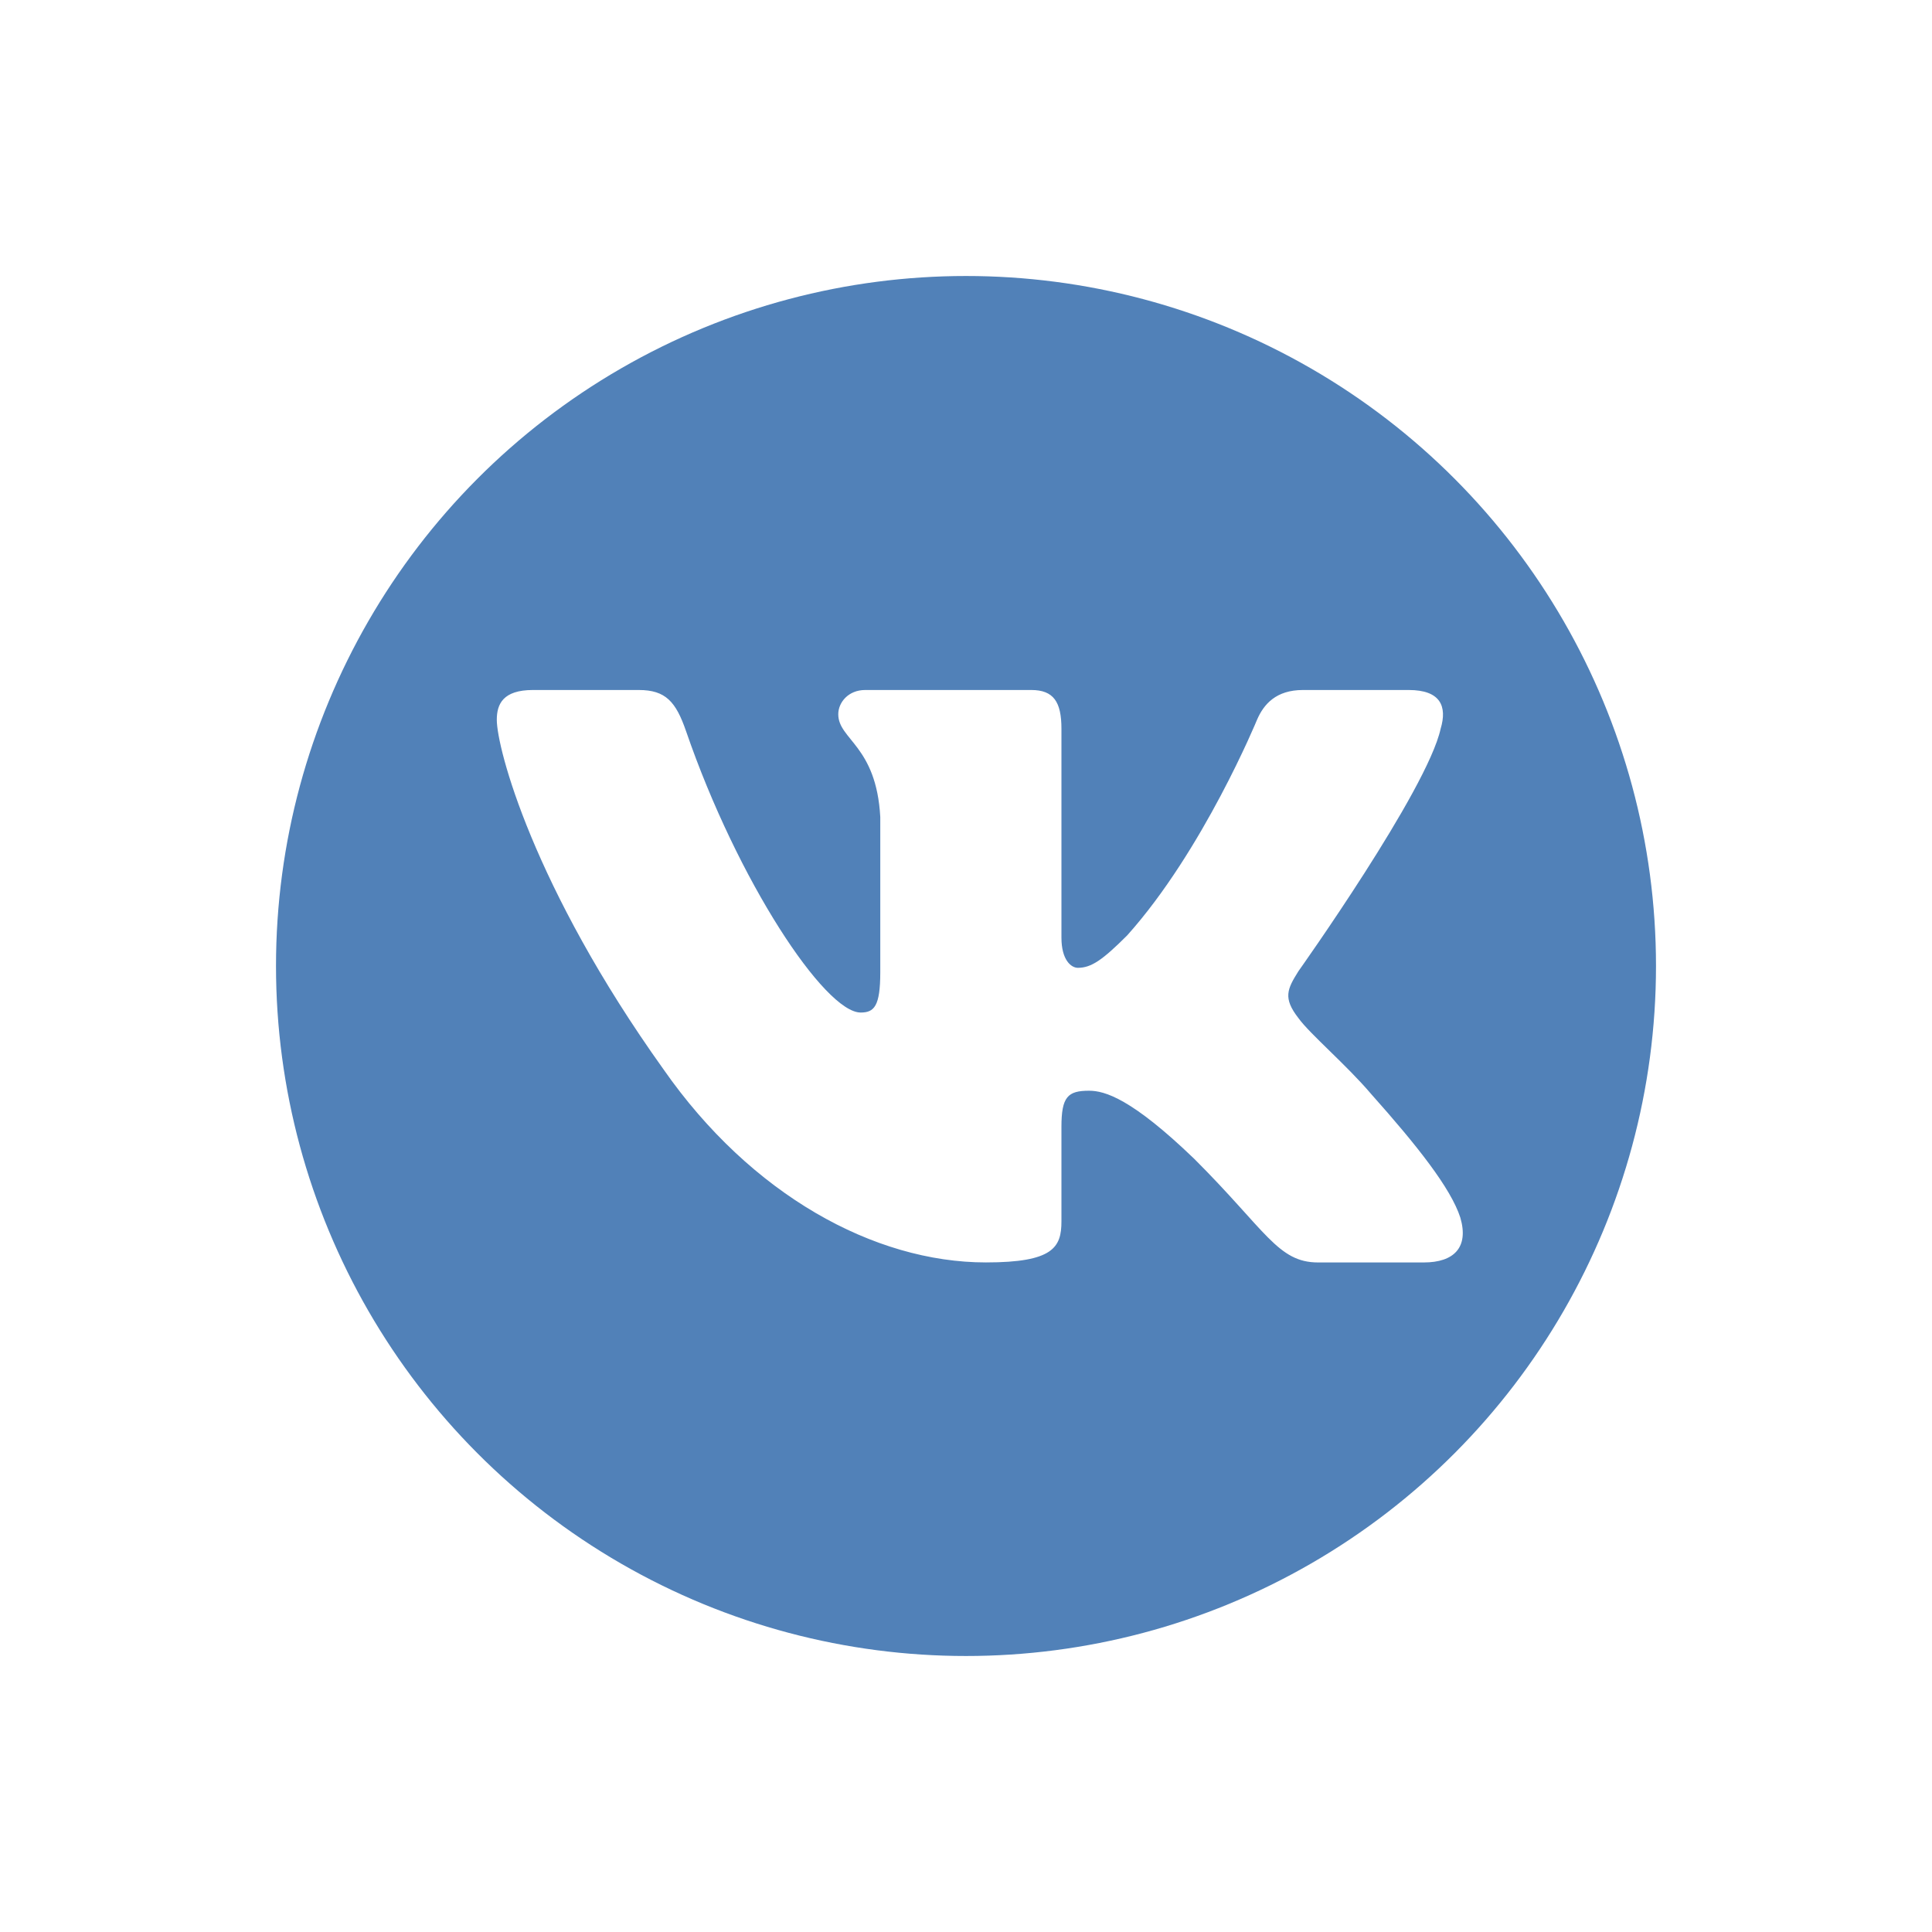 <svg xmlns="http://www.w3.org/2000/svg" width="70" height="70" fill="none" viewBox="0 0 70 70">
    <circle cx="35" cy="35" r="25" fill="#5181B8" filter="url(#a)"/>
    <path fill="#fff" fill-rule="evenodd" d="M52.197 26.404c.243-.81 0-1.404-1.158-1.404h-3.83c-.973 0-1.422.514-1.665 1.08 0 0-1.947 4.736-4.706 7.813-.892.89-1.298 1.173-1.785 1.173-.243 0-.595-.283-.595-1.092v-7.57c0-.971-.283-1.404-1.094-1.404h-6.017c-.609 0-.975.45-.975.878 0 .921 1.38 1.134 1.522 3.724v5.626c0 1.234-.223 1.458-.71 1.458-1.298 0-4.456-4.757-6.329-10.2C24.488 25.426 24.12 25 23.142 25h-3.83C18.22 25 18 25.514 18 26.08c0 1.013 1.298 6.032 6.044 12.67 3.164 4.533 7.622 6.99 11.679 6.99 2.434 0 2.735-.545 2.735-1.485v-3.427c0-1.091.23-1.309 1.001-1.309.568 0 1.542.283 3.813 2.47 2.597 2.59 3.025 3.752 4.485 3.752h3.829c1.094 0 1.64-.546 1.325-1.623-.345-1.074-1.584-2.631-3.23-4.478-.892-1.052-2.23-2.185-2.636-2.752-.568-.729-.406-1.052 0-1.7 0 0 4.665-6.557 5.152-8.784z" clip-rule="evenodd"/>
    <defs>
        <filter id="a" width="70" height="70" x="0" y="0" color-interpolation-filters="sRGB" filterUnits="userSpaceOnUse">
            <feFlood flood-opacity="0" result="BackgroundImageFix"/>
            <feColorMatrix in="SourceAlpha" values="0 0 0 0 0 0 0 0 0 0 0 0 0 0 0 0 0 0 127 0"/>
            <feOffset/>
            <feGaussianBlur stdDeviation="5"/>
            <feColorMatrix values="0 0 0 0 0 0 0 0 0 0 0 0 0 0 0 0 0 0 0.05 0"/>
            <feBlend in2="BackgroundImageFix" result="effect1_dropShadow"/>
            <feBlend in="SourceGraphic" in2="effect1_dropShadow" result="shape"/>
        </filter>
    </defs>
</svg>
